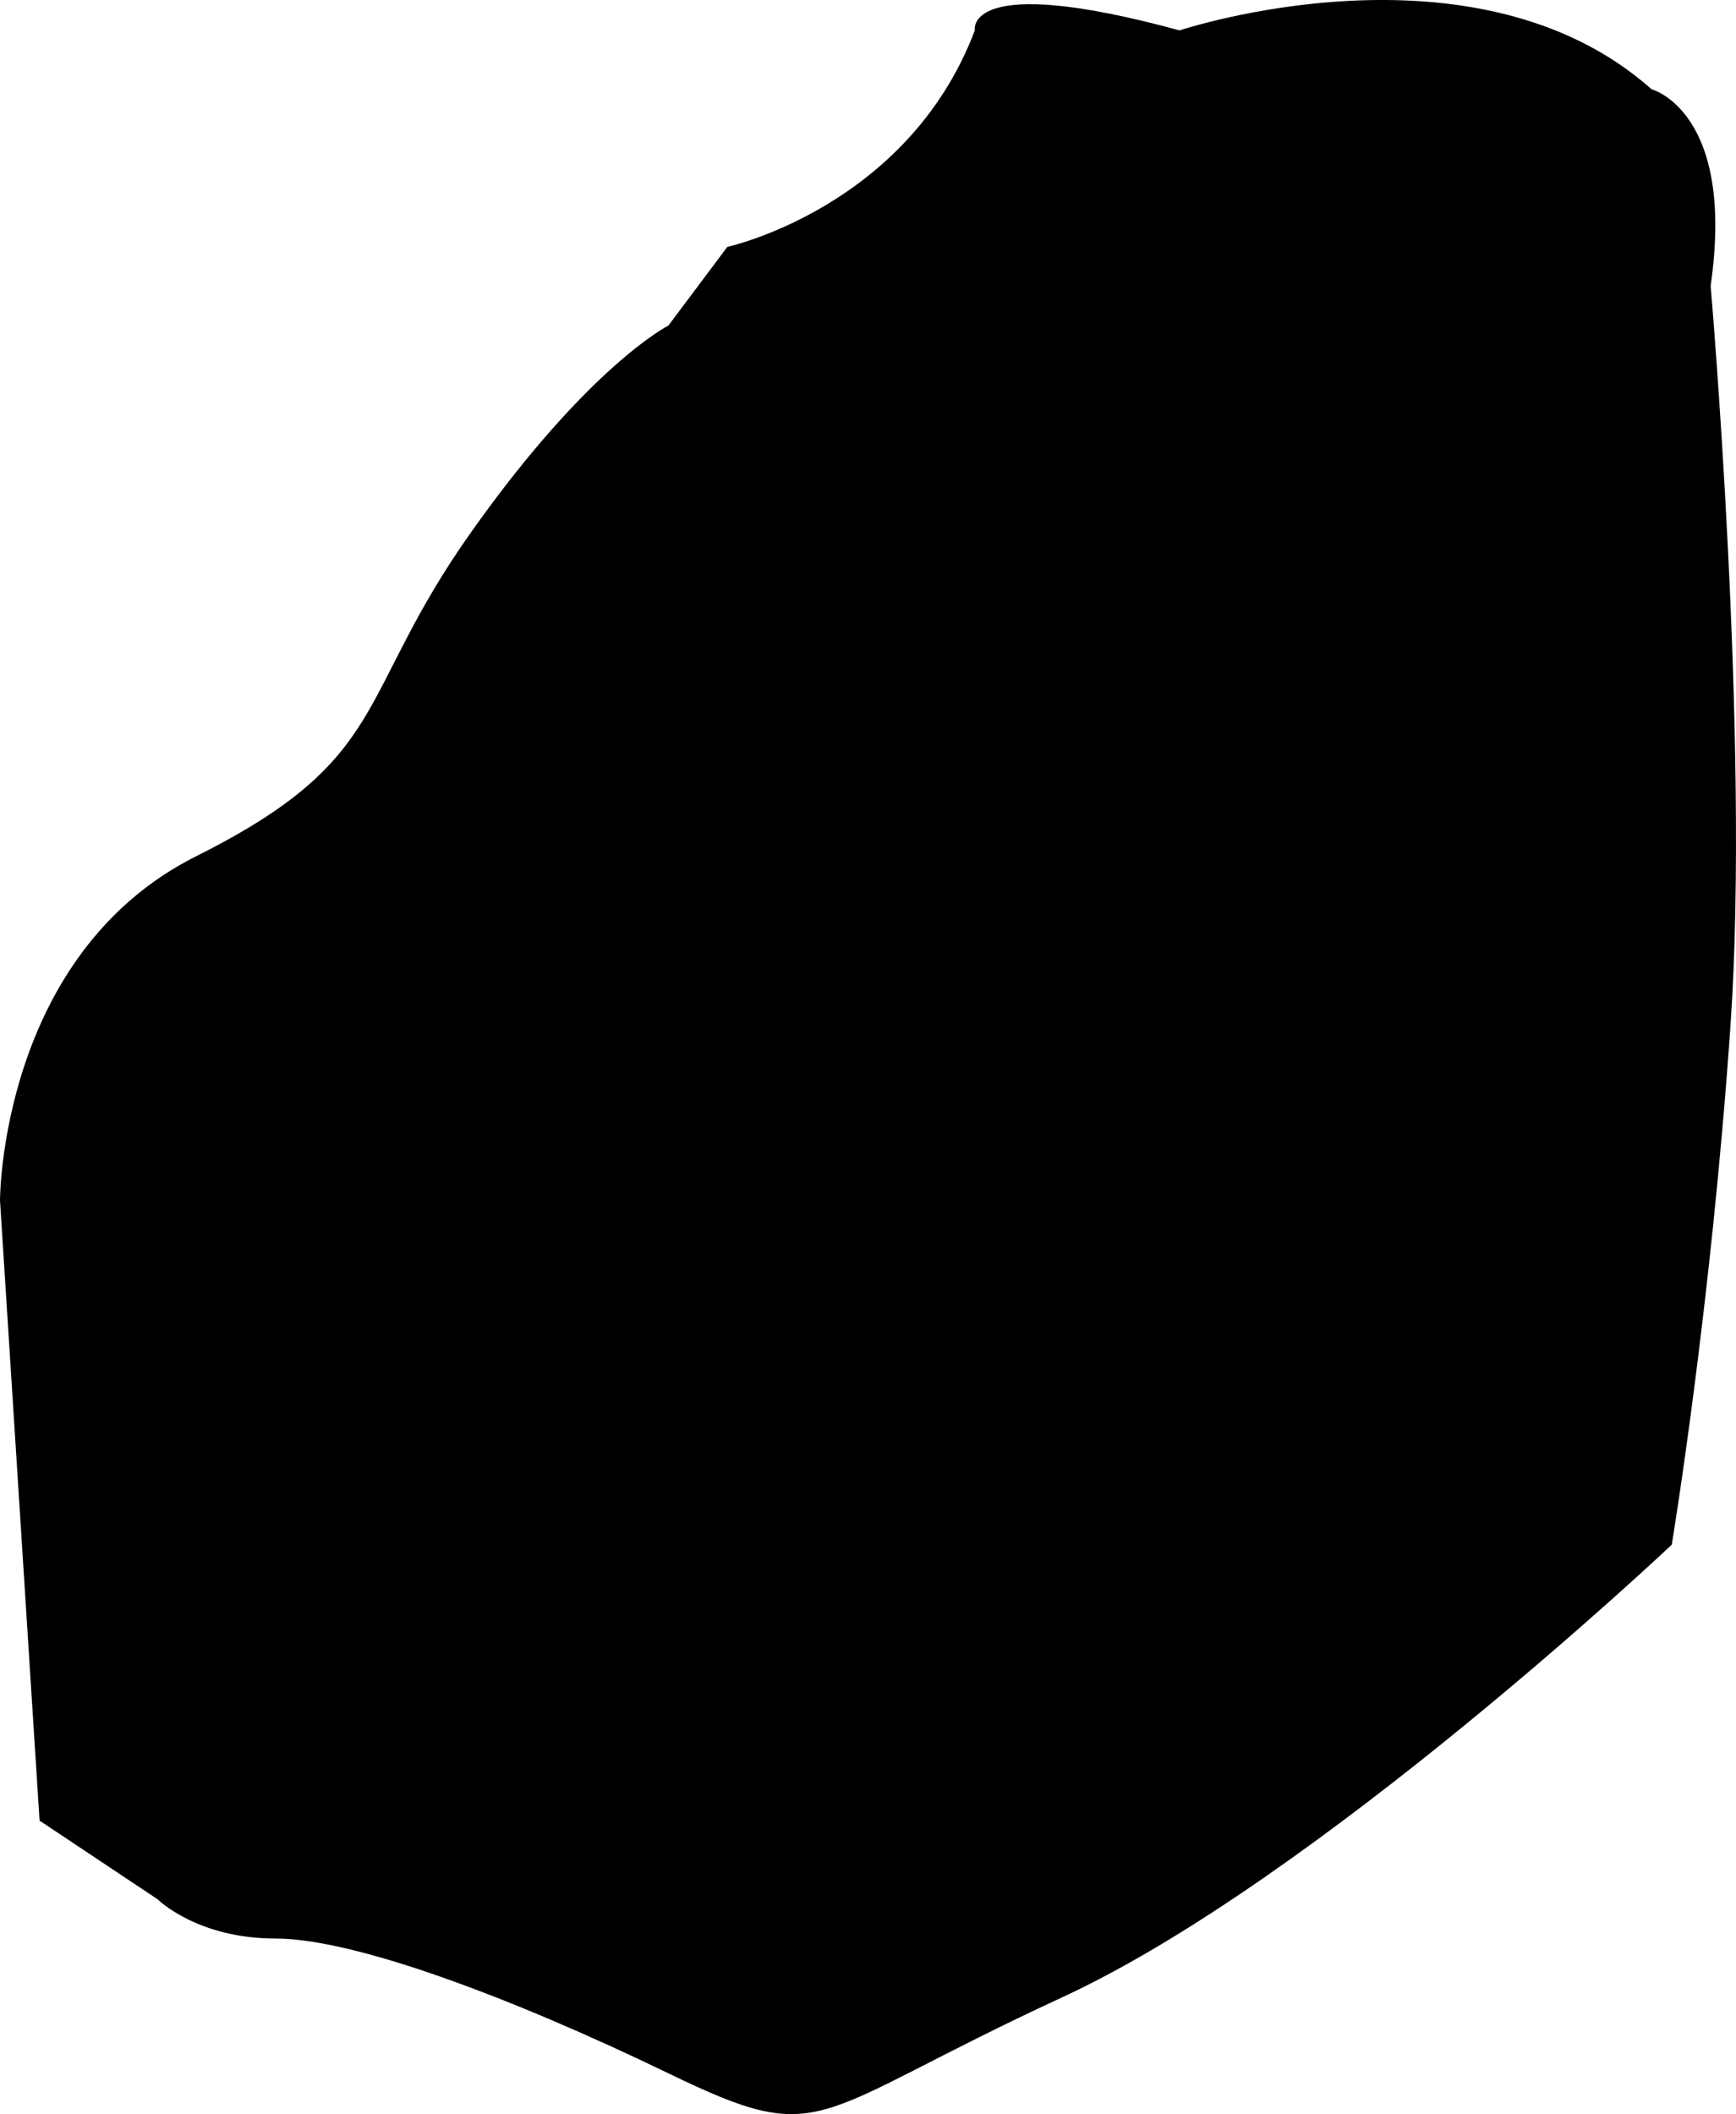 <?xml version="1.0" encoding="utf-8"?>
<!-- Generator: Adobe Illustrator 15.0.0, SVG Export Plug-In . SVG Version: 6.00 Build 0)  -->
<!DOCTYPE svg PUBLIC "-//W3C//DTD SVG 1.1//EN" "http://www.w3.org/Graphics/SVG/1.1/DTD/svg11.dtd">
<svg version="1.1" id="Layer_1" xmlns="http://www.w3.org/2000/svg" xmlns:xlink="http://www.w3.org/1999/xlink" x="0px" y="0px"
	 width="126.237px" height="153.713px" viewBox="0 0 126.237 153.713" enable-background="new 0 0 126.237 153.713"
	 xml:space="preserve">
<path d="M124.393,20.788c0,0,2.871,33.064,1.447,53.714c-1.422,20.647-4.275,37.811-4.275,37.811s-25.732,24.319-44.32,32.907
	c-18.588,8.586-17.156,11.082-28.6,5.549c-11.441-5.536-22.885-9.821-28.604-9.82c-5.723,0.002-8.582-2.855-8.582-2.855
	l-8.582-5.719L0,87.282c0,0-0.006-17.887,14.291-25.04c14.299-7.155,11.438-11.531,20.014-23.617
	c8.574-12.089,14.297-14.951,14.297-14.951l4.287-5.722c0,0,13.121-2.867,17.996-15.738c0,0-0.842-4.291,14.889-0.004
	c0,0,21.449-7.154,34.324,4.279C120.098,6.489,126.219,8.093,124.393,20.788"/>
</svg>
